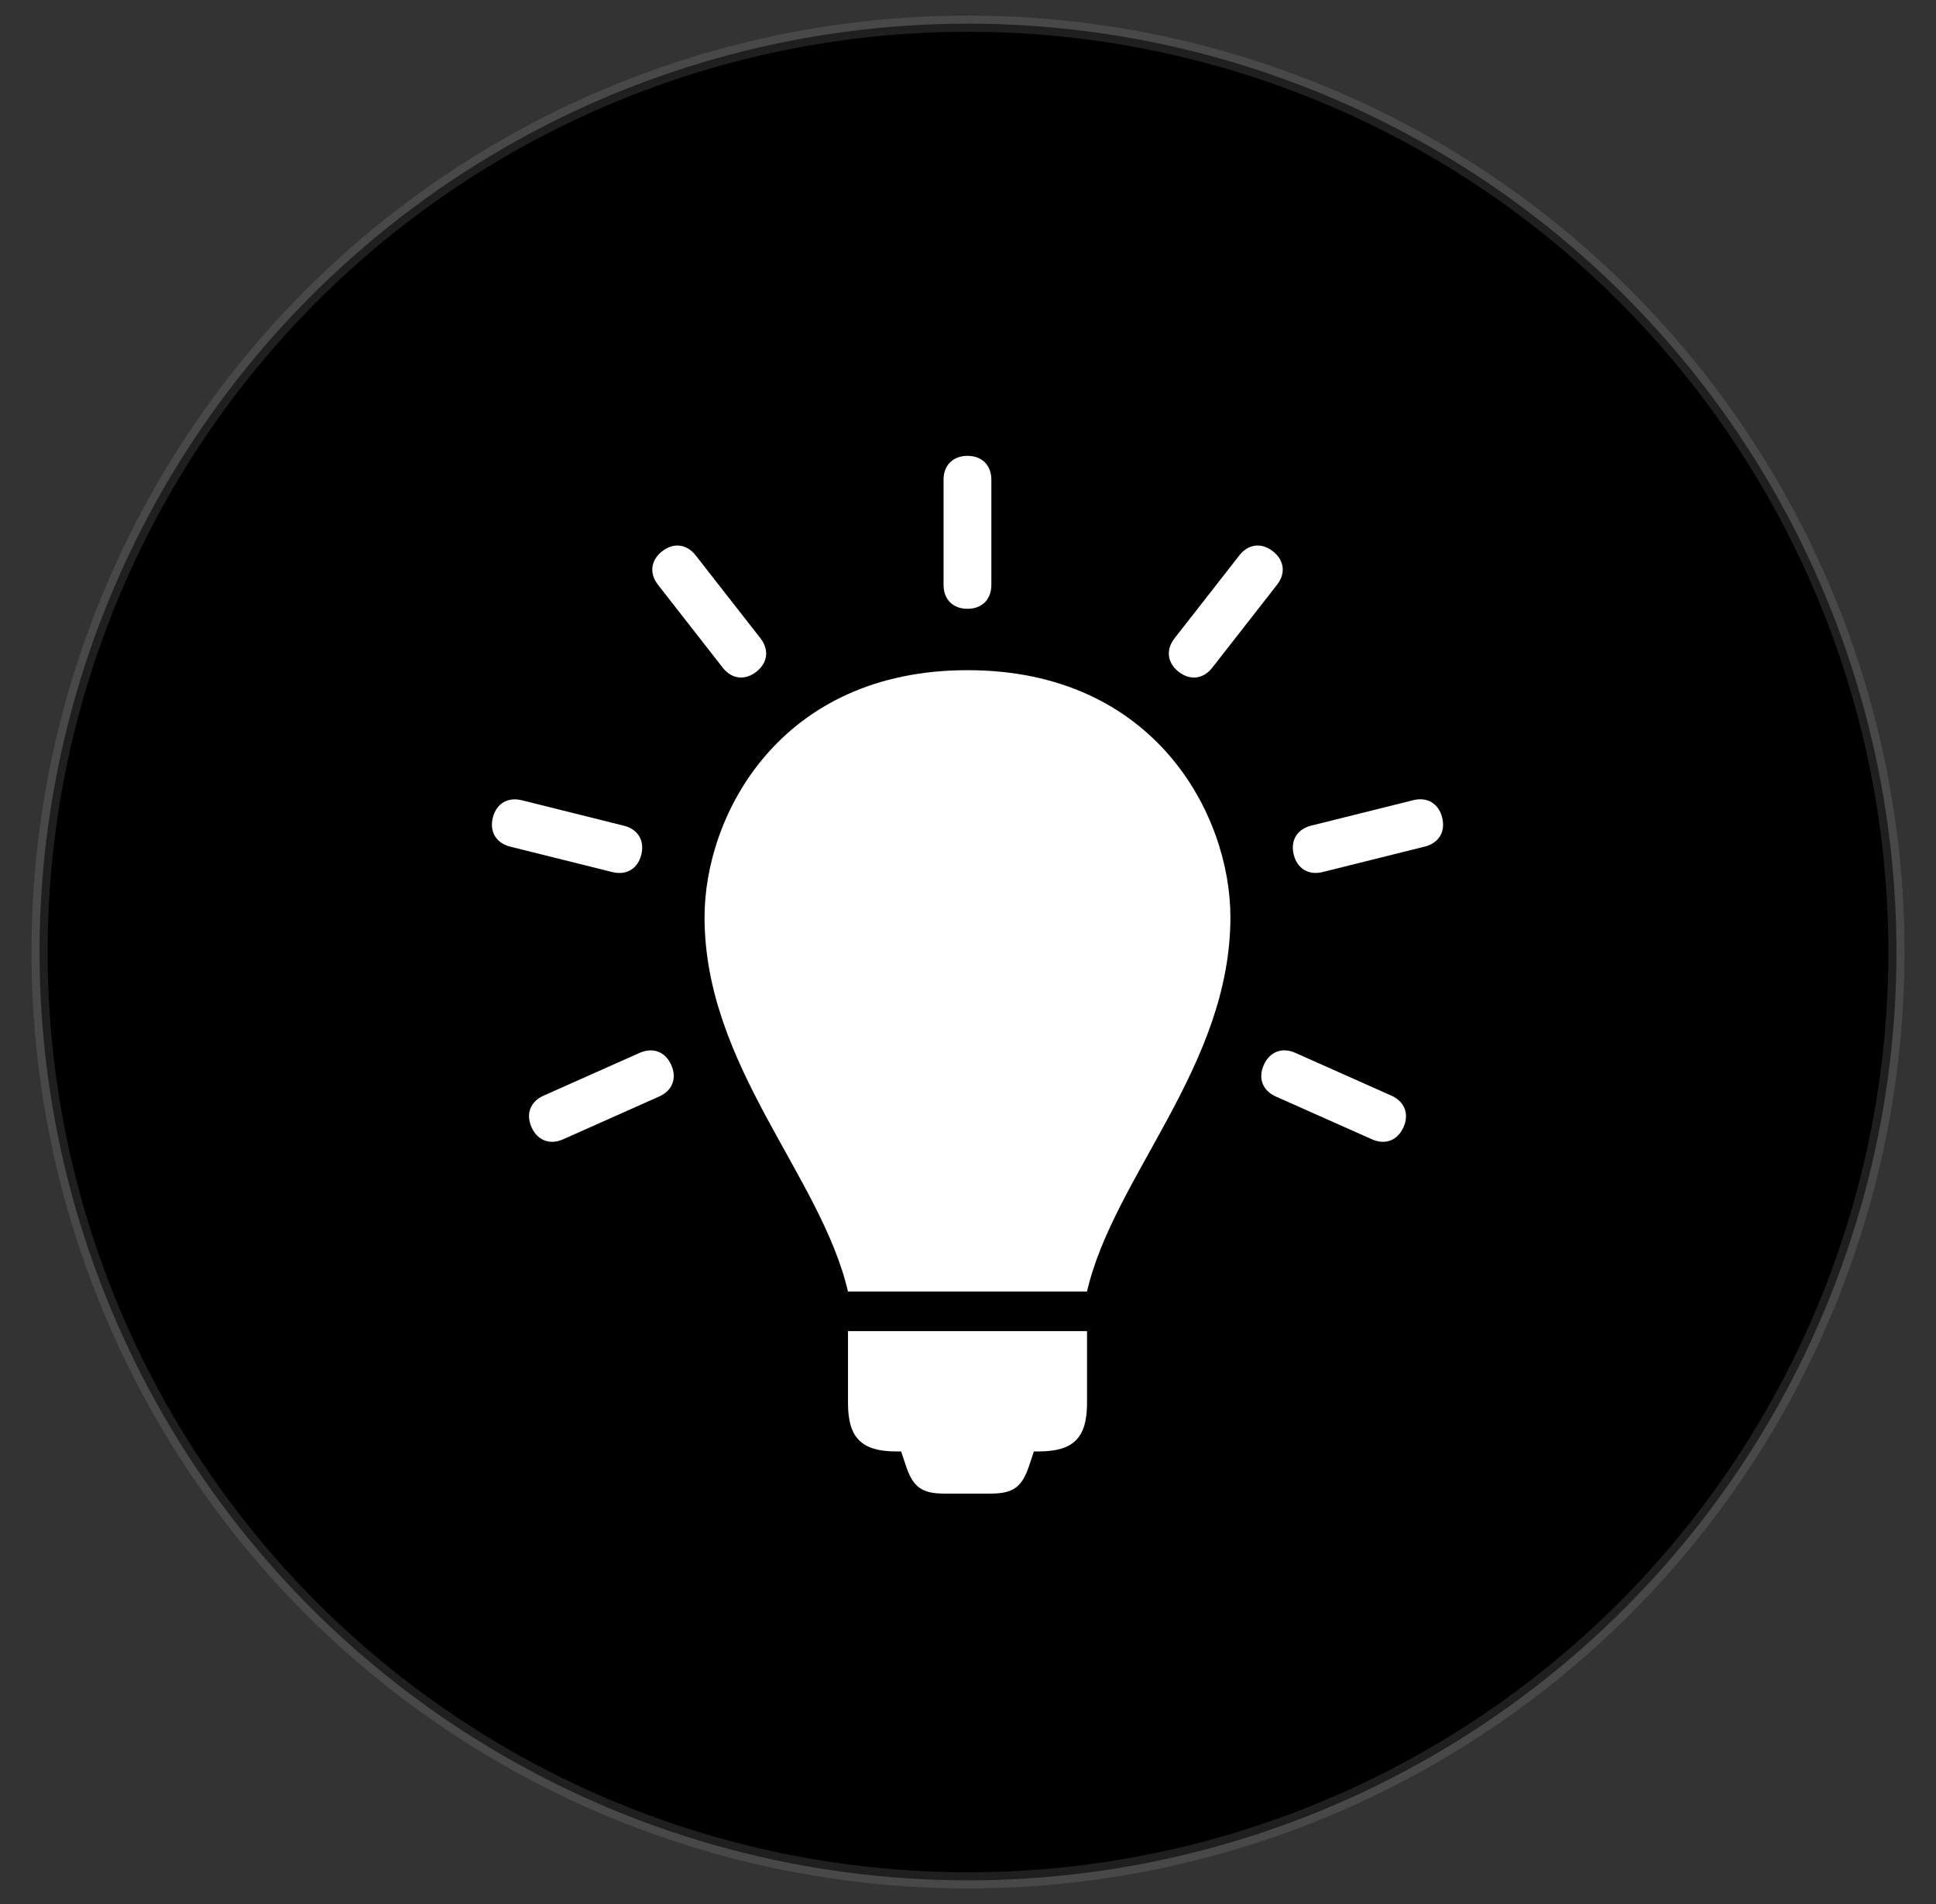 <svg width="61" height="60" viewBox="0 0 61 60" fill="currentColor" xmlns="http://www.w3.org/2000/svg">
    <rect x="0" y="0" width="61" height="60" fill="#333333" stroke="none"/>
    <circle cx="30.5" cy="30" r="29" />
    <circle cx="30.5" cy="30" r="29.254" stroke="#9B9B9B" stroke-opacity="0.2" stroke-width="0.509" />
    <path
        d="M30.484 21.119C24.572 21.119 22.199 25.688 22.199 28.901C22.199 33.595 25.875 37.059 26.718 40.7H34.249C35.092 37.059 38.768 33.595 38.768 28.901C38.768 25.688 36.396 21.119 30.484 21.119Z"
        fill="white" />
    <path
        d="M26.719 44.219C26.719 45.309 27.148 45.738 28.238 45.738H28.393L28.542 46.185C28.768 46.867 29.046 47.067 29.764 47.067H31.204C31.923 47.067 32.2 46.867 32.427 46.185L32.576 45.738H32.731C33.822 45.738 34.25 45.309 34.25 44.219L34.25 41.947H26.719L26.719 44.219Z"
        fill="white" />
    <path
        d="M30.483 19.185C30.941 19.185 31.236 18.889 31.236 18.432V15.118C31.236 14.661 30.941 14.365 30.483 14.365C30.026 14.365 29.73 14.661 29.73 15.118V18.432C29.73 18.89 30.026 19.185 30.483 19.185Z"
        fill="white" />
    <path
        d="M37.139 21.171C37.5 21.452 37.914 21.401 38.196 21.041L40.236 18.429C40.518 18.069 40.467 17.654 40.106 17.372C39.746 17.09 39.331 17.141 39.049 17.502L37.009 20.113C36.727 20.474 36.778 20.889 37.139 21.171Z"
        fill="white" />
    <path
        d="M45.441 25.765C45.33 25.321 44.971 25.105 44.528 25.216L41.312 26.018C40.868 26.129 40.653 26.487 40.763 26.931C40.874 27.375 41.232 27.59 41.676 27.48L44.892 26.678C45.336 26.567 45.551 26.209 45.441 25.765H45.441Z"
        fill="white" />
    <path
        d="M43.84 34.526L40.813 33.178C40.395 32.992 40.005 33.142 39.819 33.561C39.633 33.979 39.783 34.369 40.201 34.555L43.228 35.902C43.646 36.089 44.036 35.939 44.222 35.521C44.408 35.103 44.258 34.713 43.84 34.526L43.84 34.526Z"
        fill="white" />
    <path
        d="M22.773 21.041C23.055 21.401 23.47 21.451 23.83 21.17C24.191 20.888 24.242 20.474 23.96 20.113L21.92 17.502C21.638 17.141 21.223 17.09 20.863 17.372C20.503 17.654 20.452 18.069 20.733 18.429L22.773 21.041Z"
        fill="white" />
    <path
        d="M20.206 26.933C20.317 26.489 20.101 26.131 19.657 26.02L16.442 25.218C15.998 25.108 15.639 25.323 15.528 25.767C15.418 26.211 15.633 26.569 16.078 26.68L19.293 27.481C19.737 27.592 20.095 27.377 20.206 26.933L20.206 26.933Z"
        fill="white" />
    <path
        d="M20.156 33.178L17.129 34.526C16.71 34.712 16.561 35.103 16.747 35.52C16.933 35.938 17.323 36.088 17.741 35.903L20.768 34.554C21.187 34.368 21.336 33.978 21.15 33.56C20.964 33.142 20.574 32.993 20.156 33.178Z"
        fill="white" />
</svg>